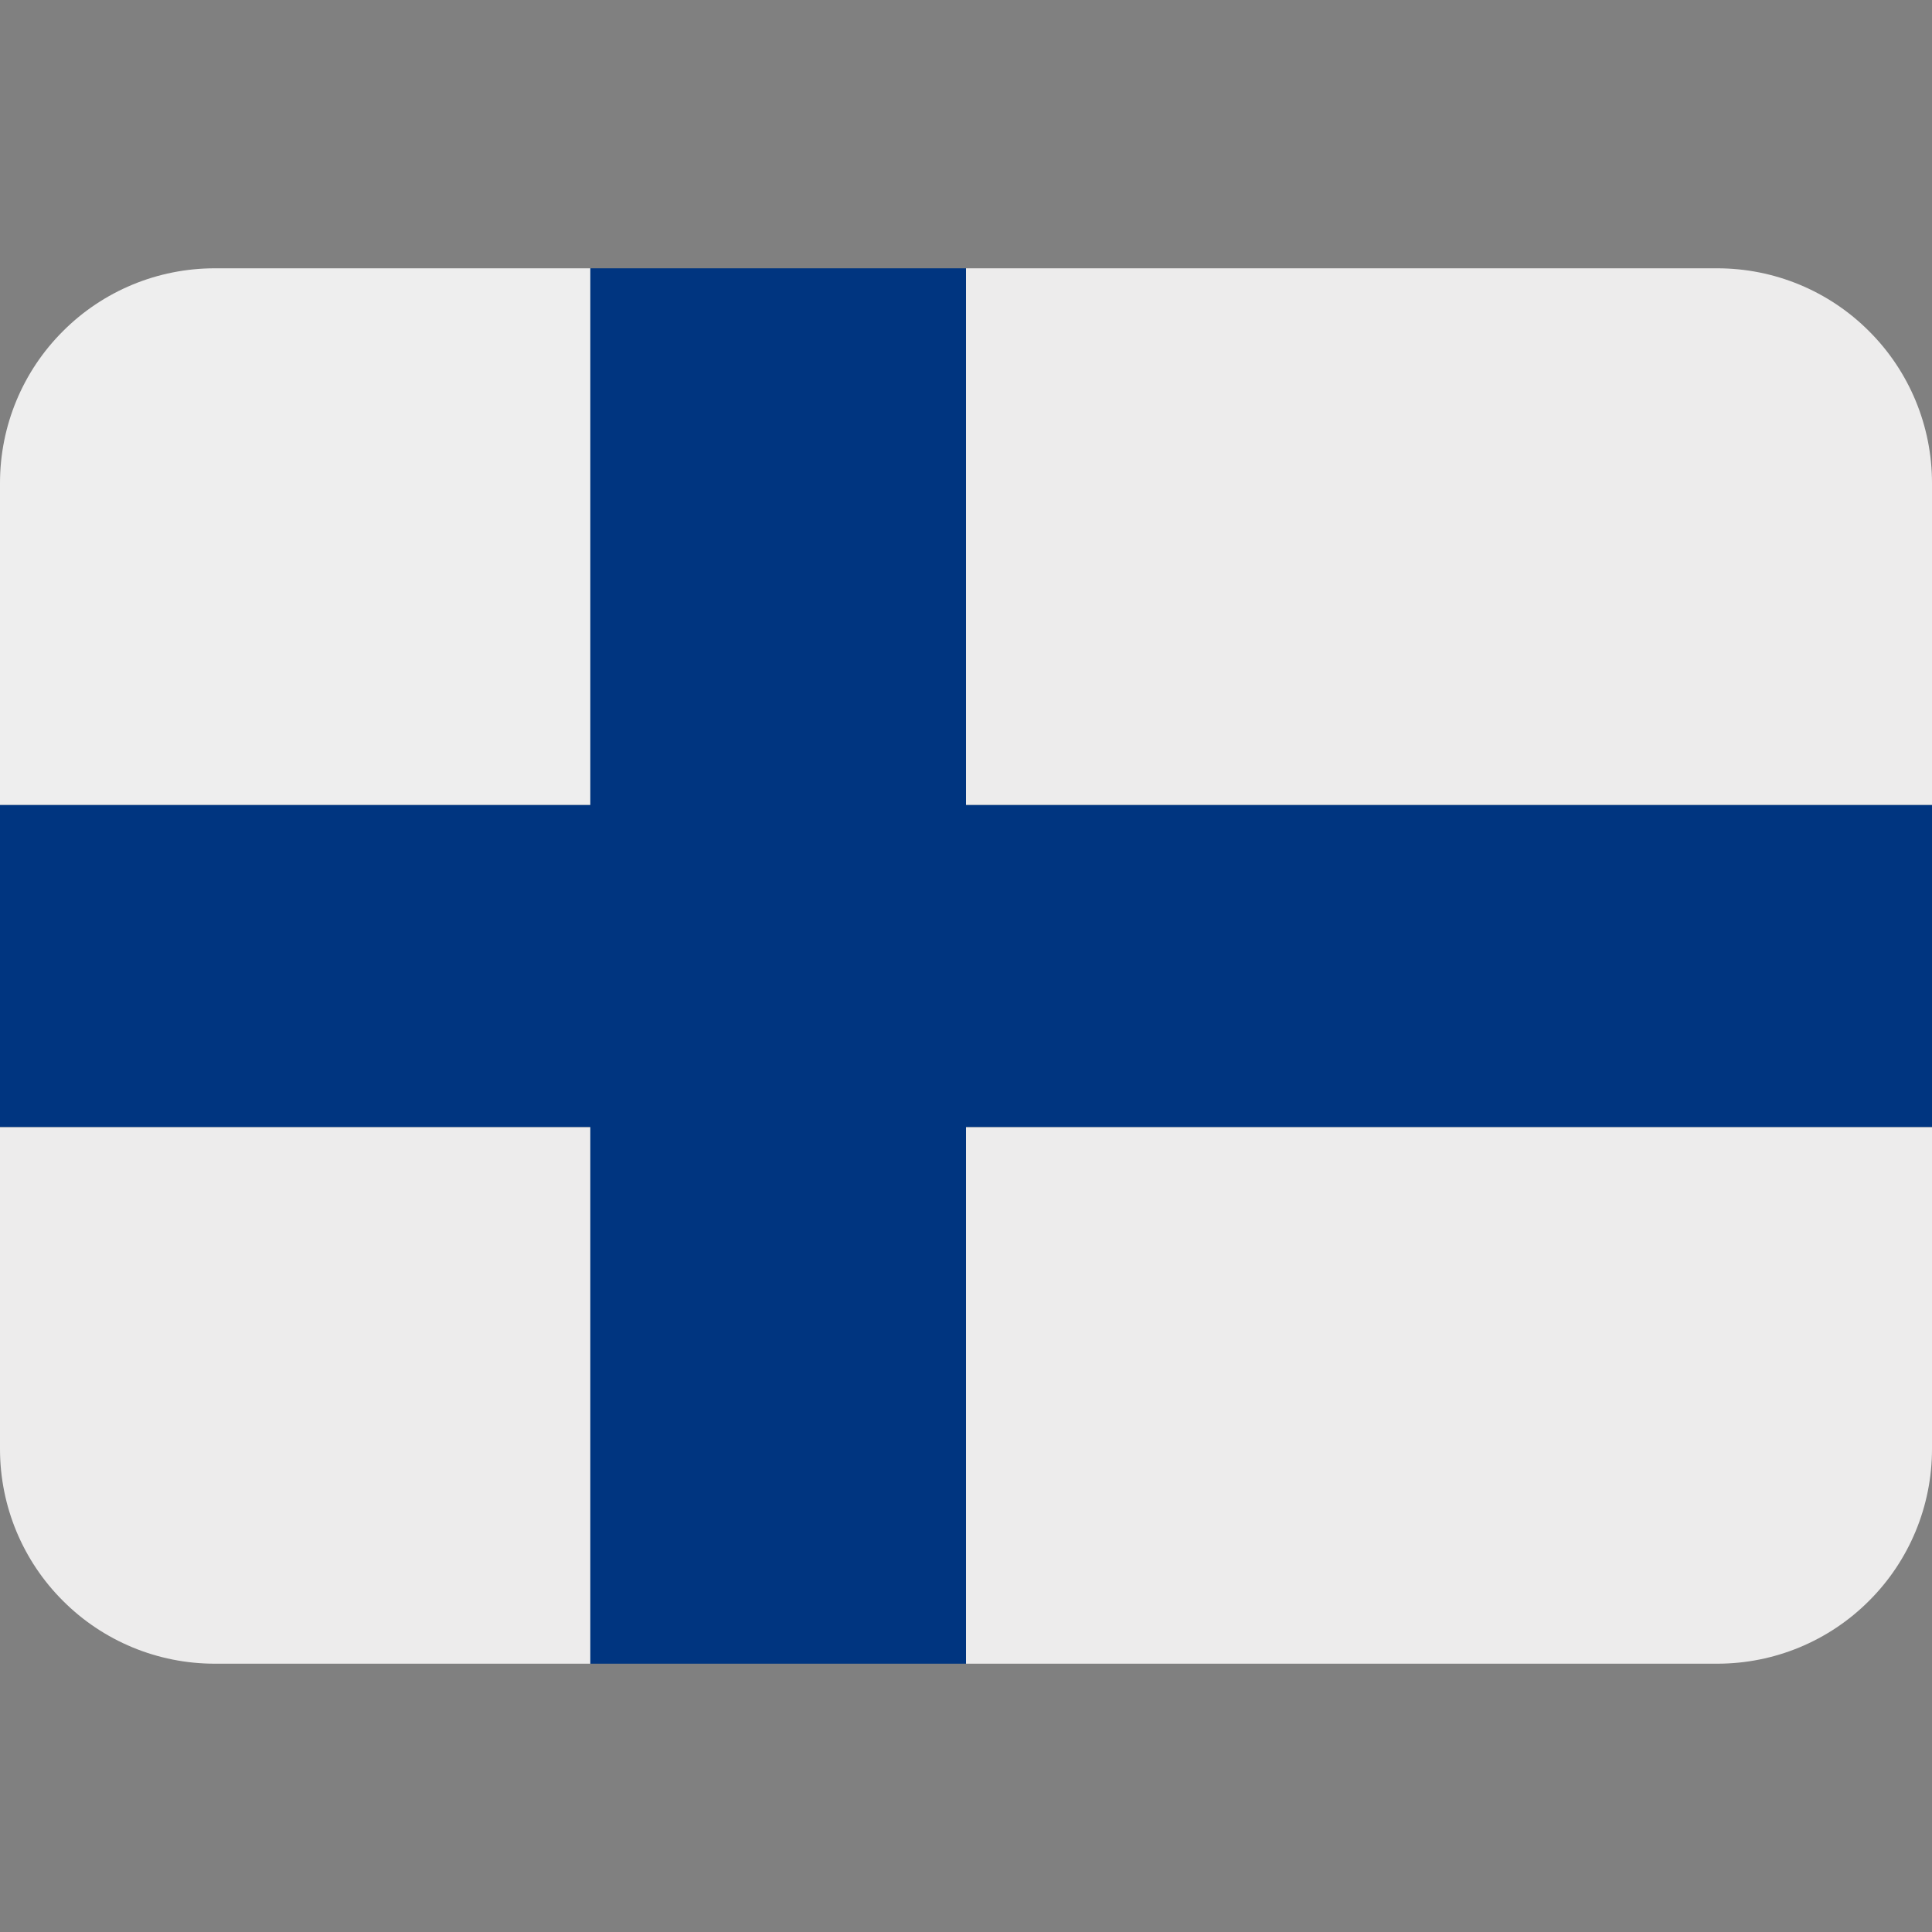 <svg width="16" height="16" viewBox="0 0 16 16" fill="none" xmlns="http://www.w3.org/2000/svg">
<rect x="0" y="0" width="16" height="16" fill="#808080" stroke="none"/>
<g clip-path="url(#clip0_442_5040)">
<path d="M14.222 2.222H8V6.667H16V4C16 3.528 15.813 3.076 15.479 2.743C15.146 2.409 14.694 2.222 14.222 2.222Z" fill="#EDECEC"/>
<path d="M4.889 2.222H1.778C1.306 2.222 0.854 2.409 0.521 2.743C0.187 3.076 0 3.528 0 4L0 6.667H4.889V2.222Z" fill="#EEEEEE"/>
<path d="M14.222 13.778H8V9.334H16V12C16 12.472 15.813 12.924 15.479 13.257C15.146 13.591 14.694 13.778 14.222 13.778ZM4.889 13.778H1.778C1.306 13.778 0.854 13.591 0.521 13.257C0.187 12.924 0 12.472 0 12V9.334H4.889V13.778Z" fill="#EDECEC"/>
<path d="M8 2.222H4.889V6.667H0V9.333H4.889V13.778H8V9.333H16V6.667H8V2.222Z" fill="#003580"/>
</g>
<defs>
<clipPath id="clip0_442_5040">
<rect width="16" height="16" fill="white"/>
</clipPath>
</defs>
</svg>
